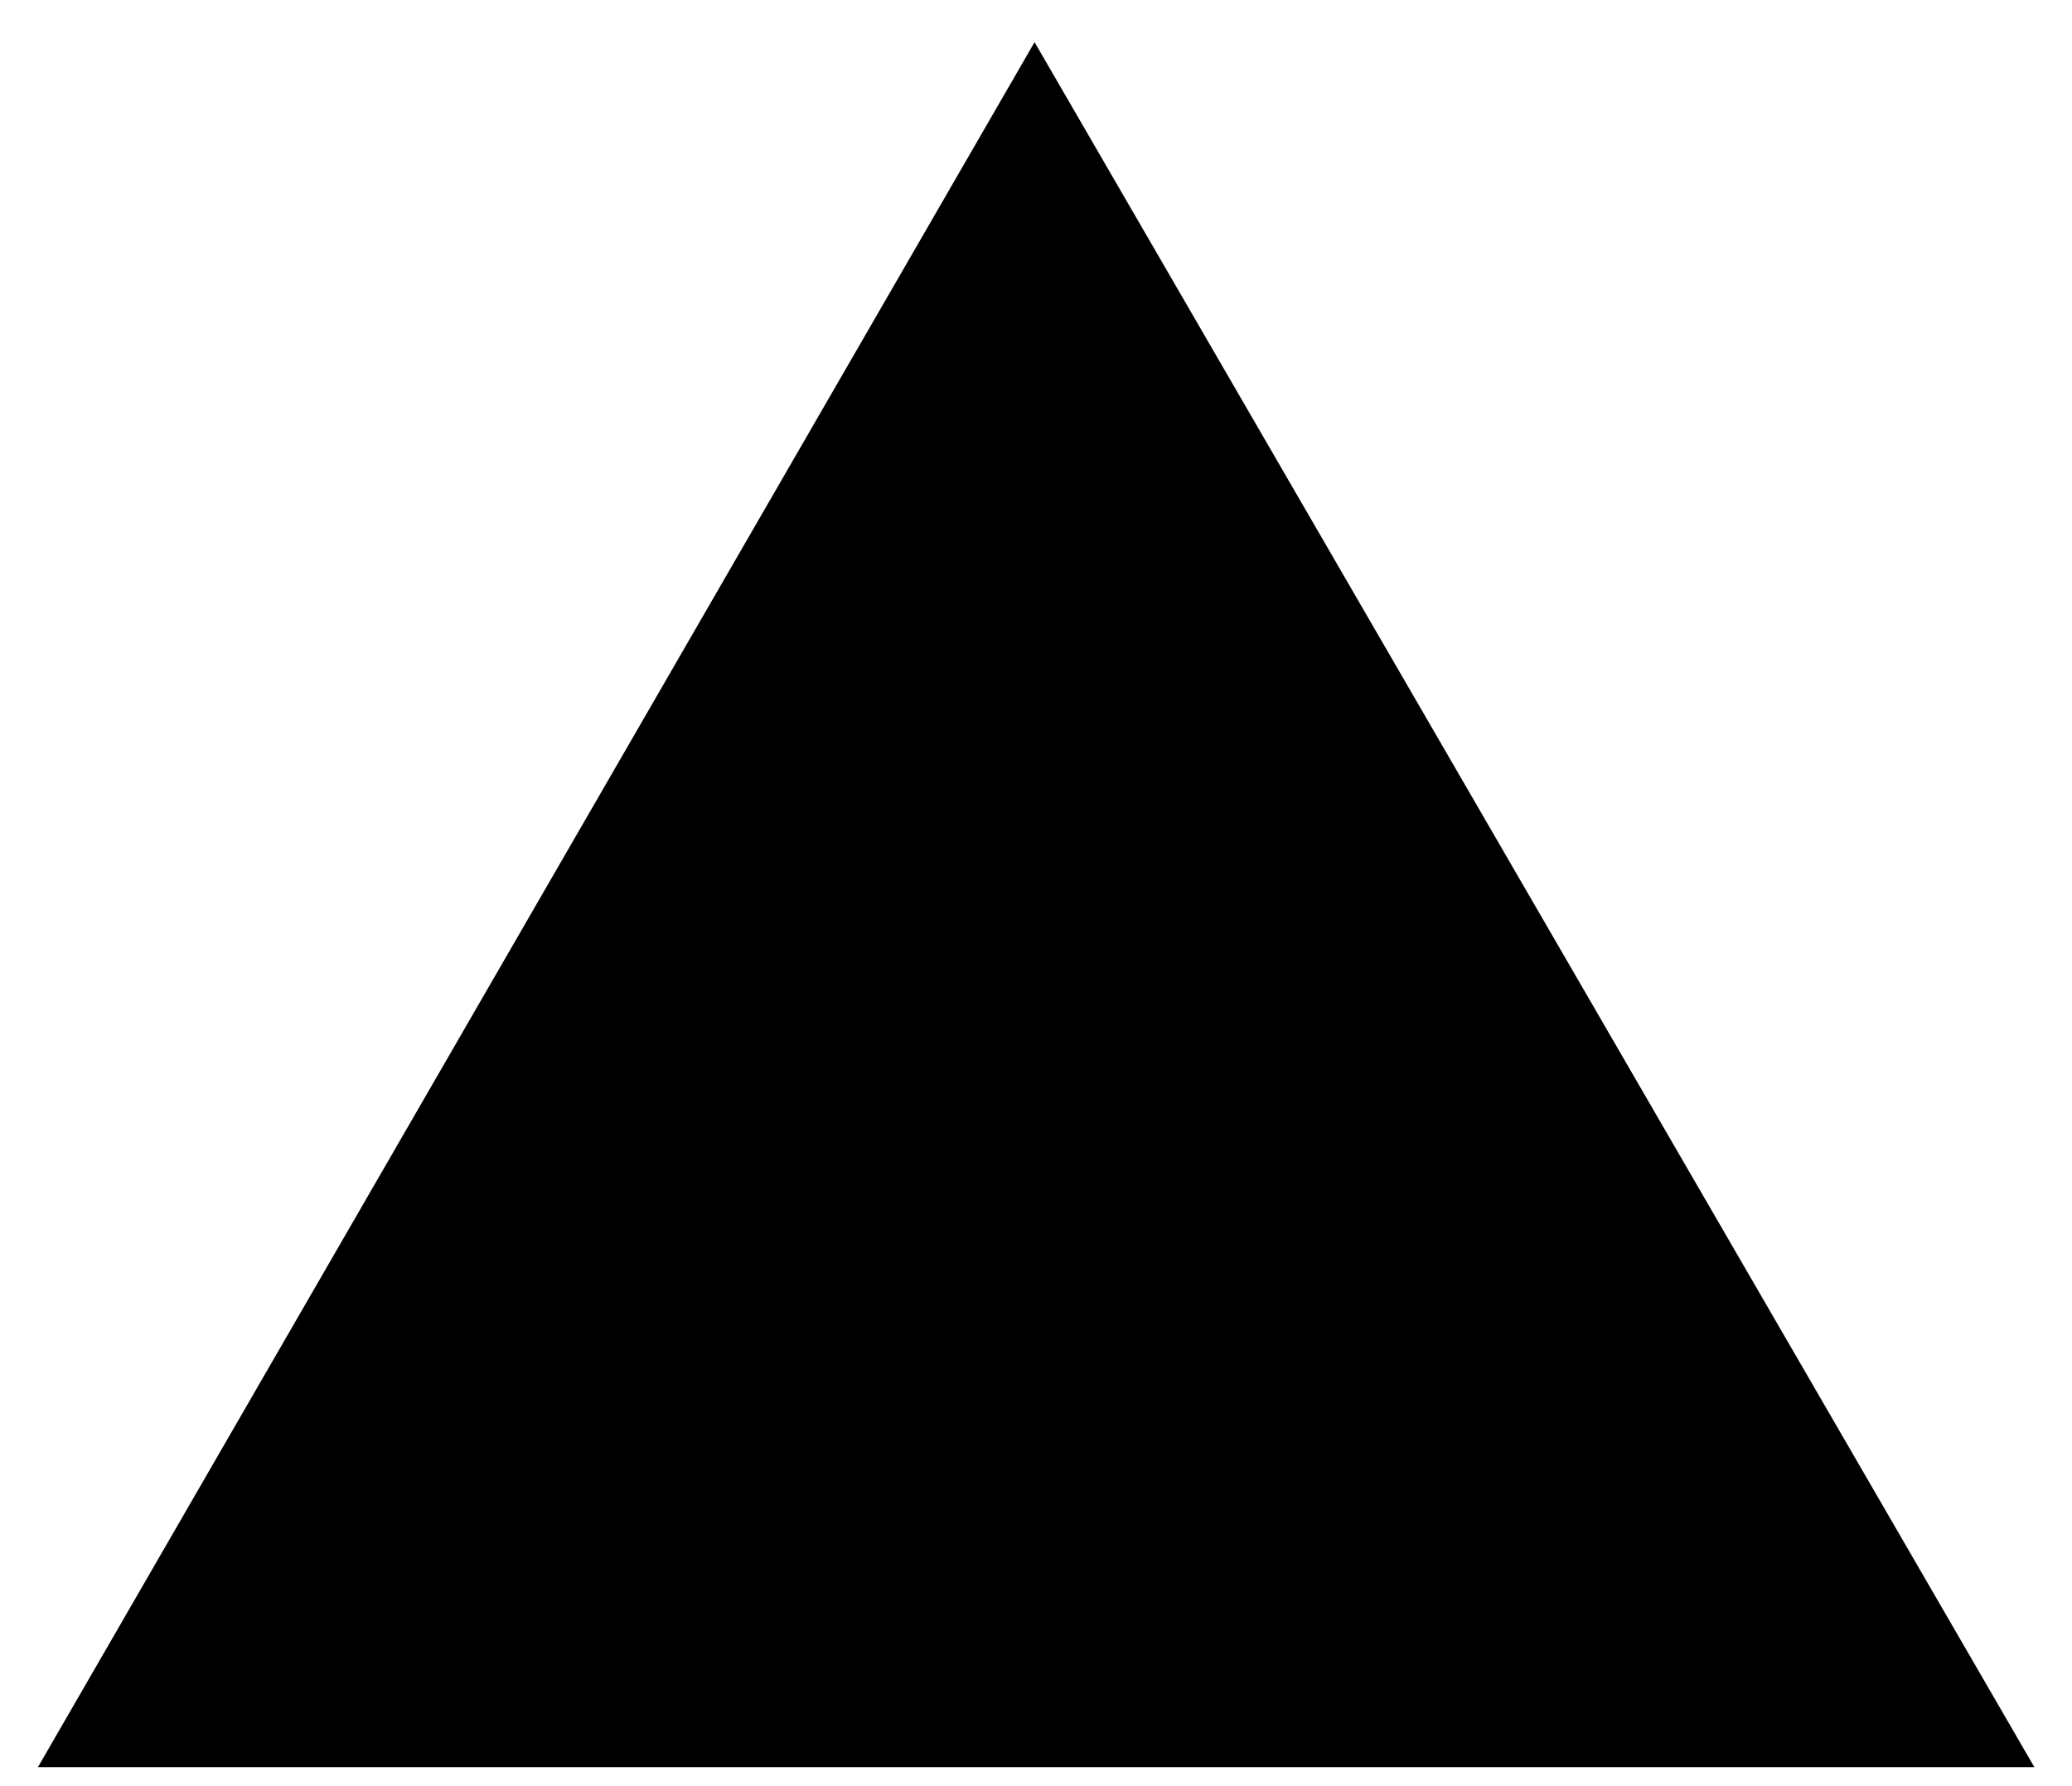 <?xml version="1.0" encoding="utf-8"?>
<!DOCTYPE svg PUBLIC "-//W3C//DTD SVG 1.1//EN" "http://www.w3.org/Graphics/SVG/1.1/DTD/svg11.dtd">
<svg width="29" height="25" xmlns:xlink="http://www.w3.org/1999/xlink" xmlns:xml="http://www.w3.org/XML/1998/namespace" version="1.1" xmlns="http://www.w3.org/2000/svg">
  <g transform="translate(14.5, 12.5)" id="ToCenterGroup">
    <g transform="translate(0, 0)" id="TranslateGroup">
      <g transform="scale(1)" id="ScaleGroup">
        <g transform="scale(1)" id="InversionGroup">
          <g transform="rotate(0, 0, 0)" id="RotateGroup">
            <g transform="translate(-14.5, -12.5)" id="ToOriginGroup">
              <rect x="0" y="0" width="29" height="25" id="RawSize" style="fill:none;" />
              <polygon points="14.48,0.59 28.473,24.734 0.531,24.734" />
            </g>
          </g>
        </g>
      </g>
    </g>
  </g>
</svg>